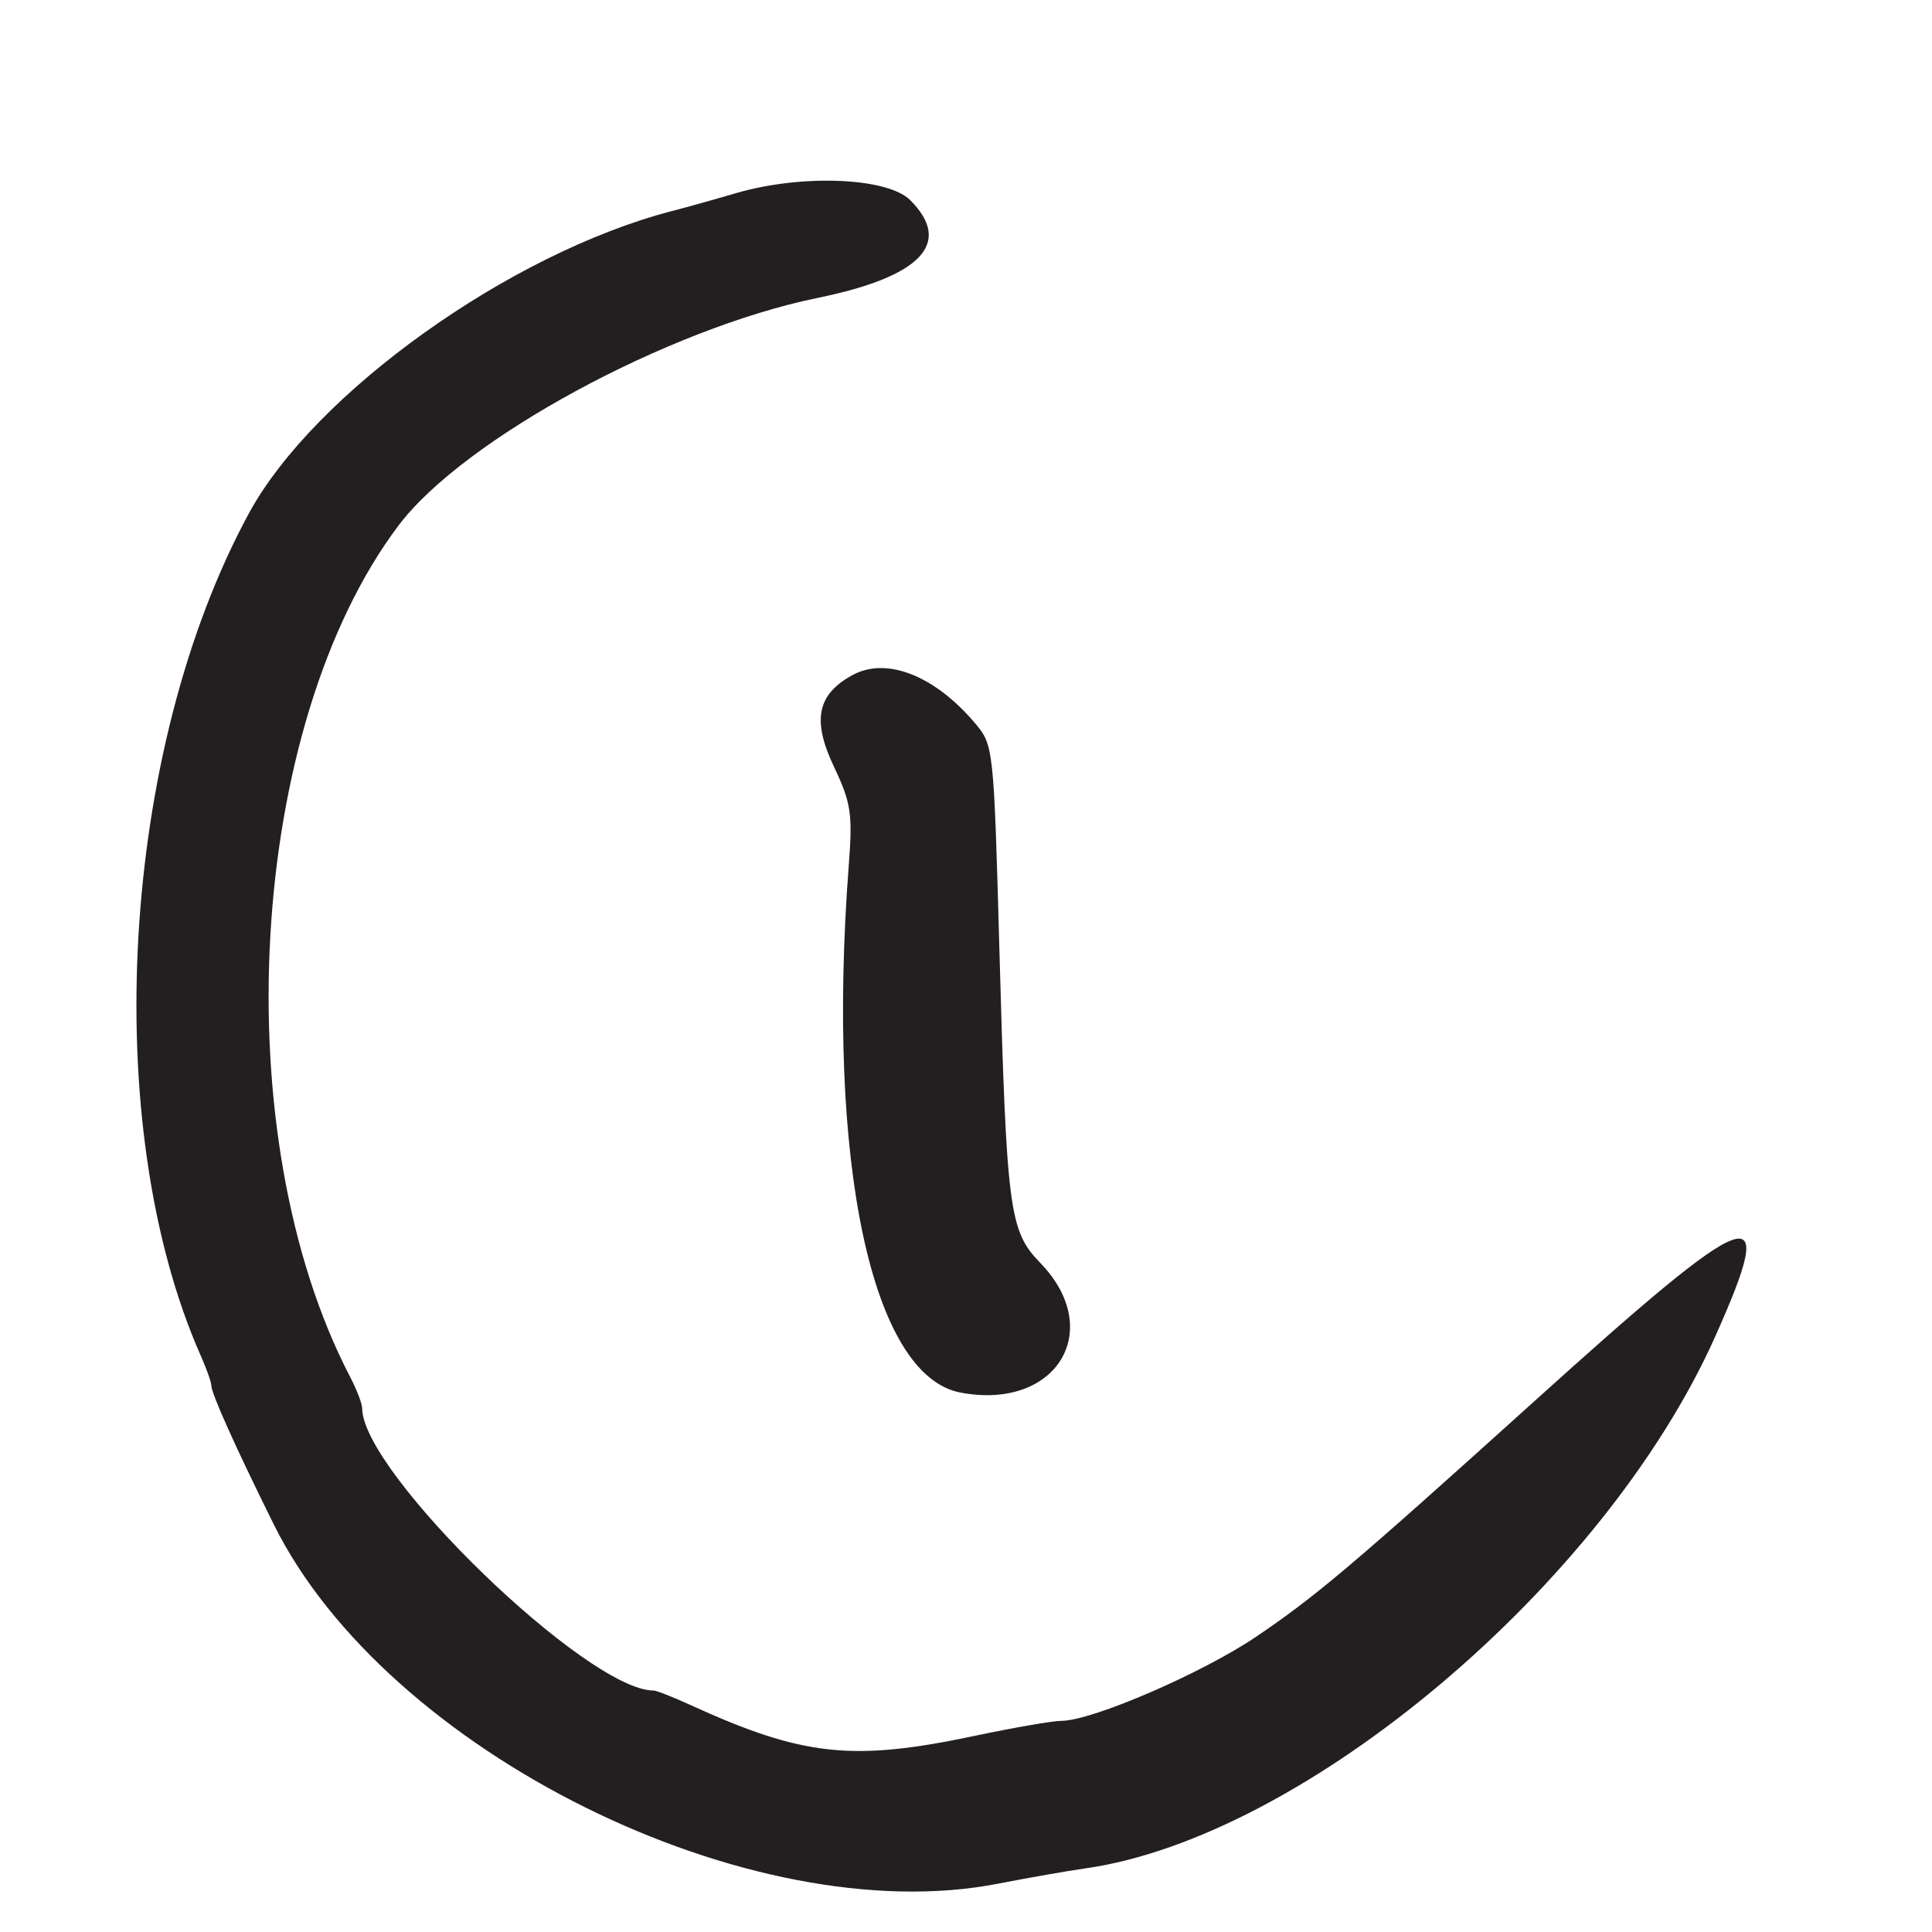 <?xml version="1.0" encoding="UTF-8"?>
<svg id="Layer_1" data-name="Layer 1" xmlns="http://www.w3.org/2000/svg" viewBox="0 0 256 256">
  <defs>
    <style>
      .cls-1 {
        fill: #231f20;
      }
    </style>
  </defs>
  <path class="cls-1" d="M26.61,179.65c.76,1.73,1.39,3.5,1.39,3.93,0,1.06,3.19,8.15,8.28,18.42,14.93,30.11,63.16,54.02,96.01,47.59,3.96-.77,9.12-1.68,11.47-2.01,29.09-4.12,68.82-37.64,83.49-70.43,8.56-19.13,5.41-17.99-24.24,8.79-23.7,21.39-28.74,25.66-36.65,30.99-7.14,4.81-21.61,11.06-25.69,11.09-1.19,0-6.4.91-11.57,2-16.19,3.42-22.74,2.7-37.71-4.14-2.26-1.03-4.42-1.88-4.8-1.88-8.76,0-38.55-28.85-38.6-37.38,0-.62-.71-2.47-1.57-4.12-16.74-32.09-13.66-86.31,6.42-112.91,8.6-11.39,35.6-26.04,55.52-30.12,13.72-2.81,17.93-7.26,12.25-12.95-3.02-3.02-14.42-3.47-23.11-.92-2.75.81-6.58,1.88-8.52,2.38-21.43,5.58-47.36,24.12-56,40.04-17.04,31.39-19.88,81.08-6.38,111.62Z"/>
  <path class="cls-1" d="M127.3,184.53c12.67,2.38,19.2-8.26,10.54-17.19-4.12-4.25-4.46-6.84-5.42-41.7-.73-26.44-.78-26.91-3.16-29.74-5.37-6.38-11.79-8.92-16.32-6.44-4.67,2.56-5.36,5.97-2.44,12.13,2.28,4.82,2.49,6.21,1.96,13.15-2.98,39.29,3.03,67.58,14.84,69.79Z"/>
</svg>